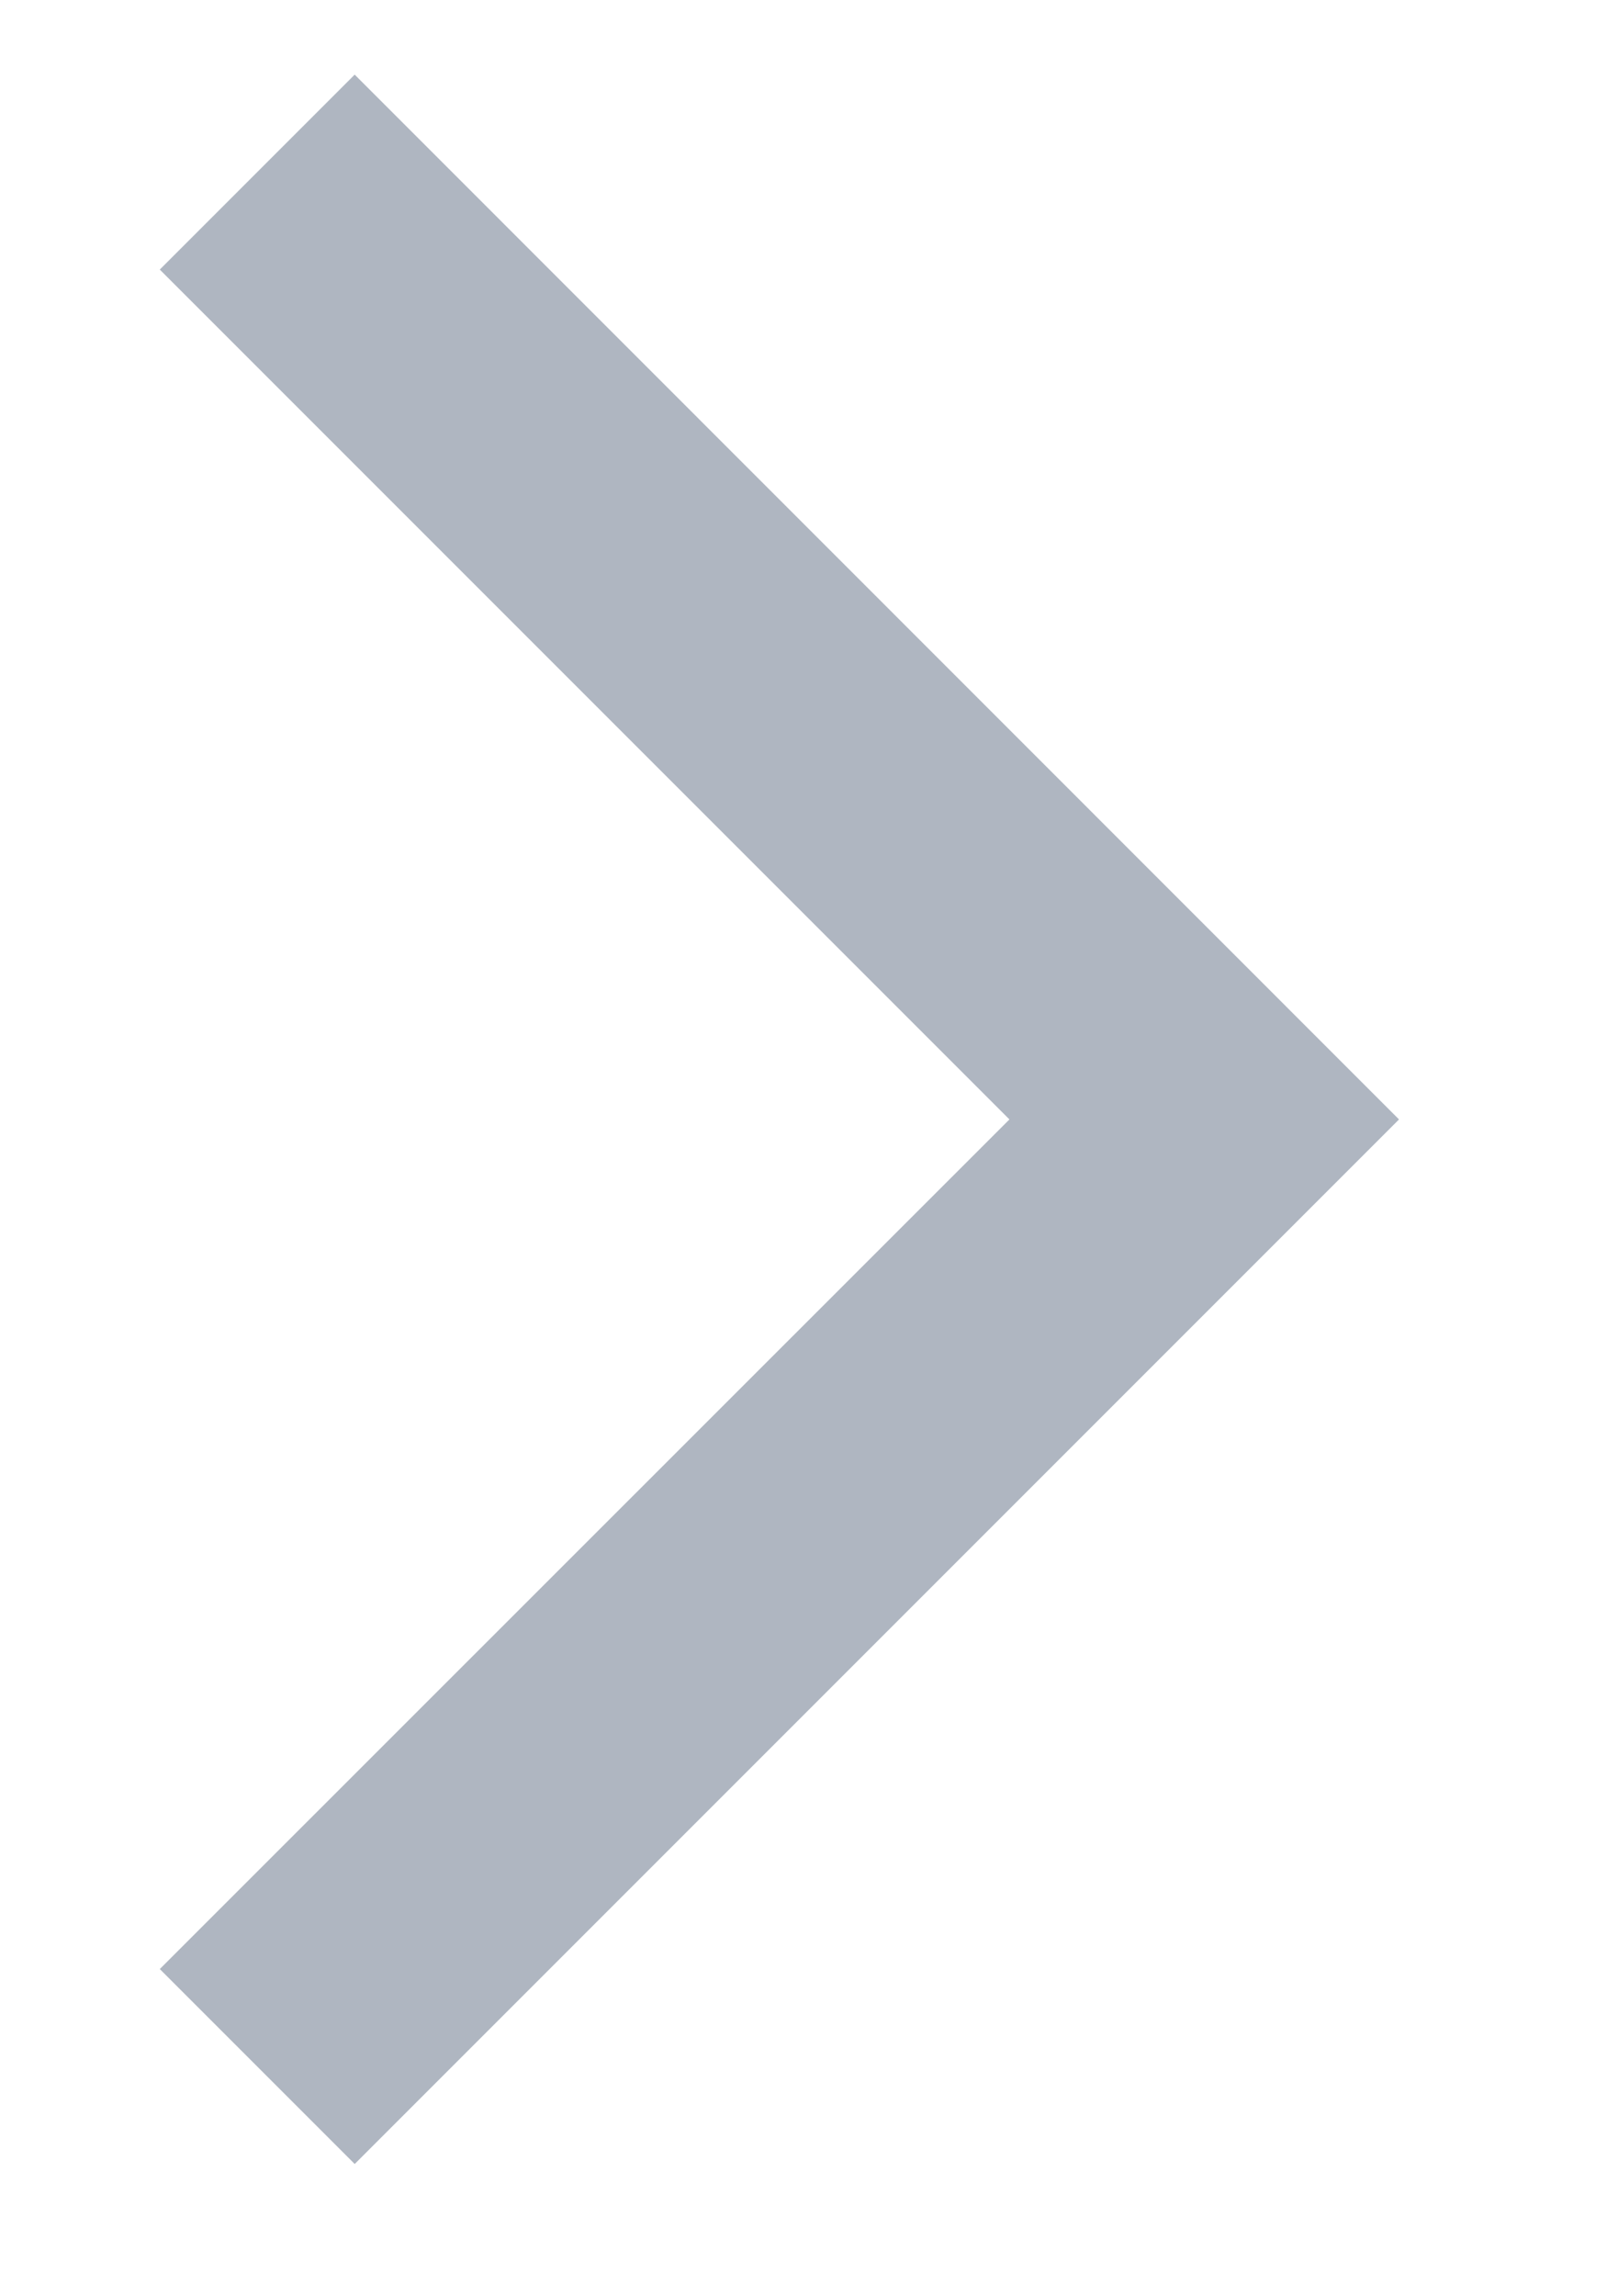 <svg width="7" height="10" viewBox="0 0 7 10" fill="none" xmlns="http://www.w3.org/2000/svg">
<path fill-rule="evenodd" clip-rule="evenodd" d="M1.545 9.424L0.696 8.575L4.397 4.875L0.696 1.174L1.545 0.325L6.094 4.875L1.545 9.424Z" fill="#AFB6C1"/>
</svg>
